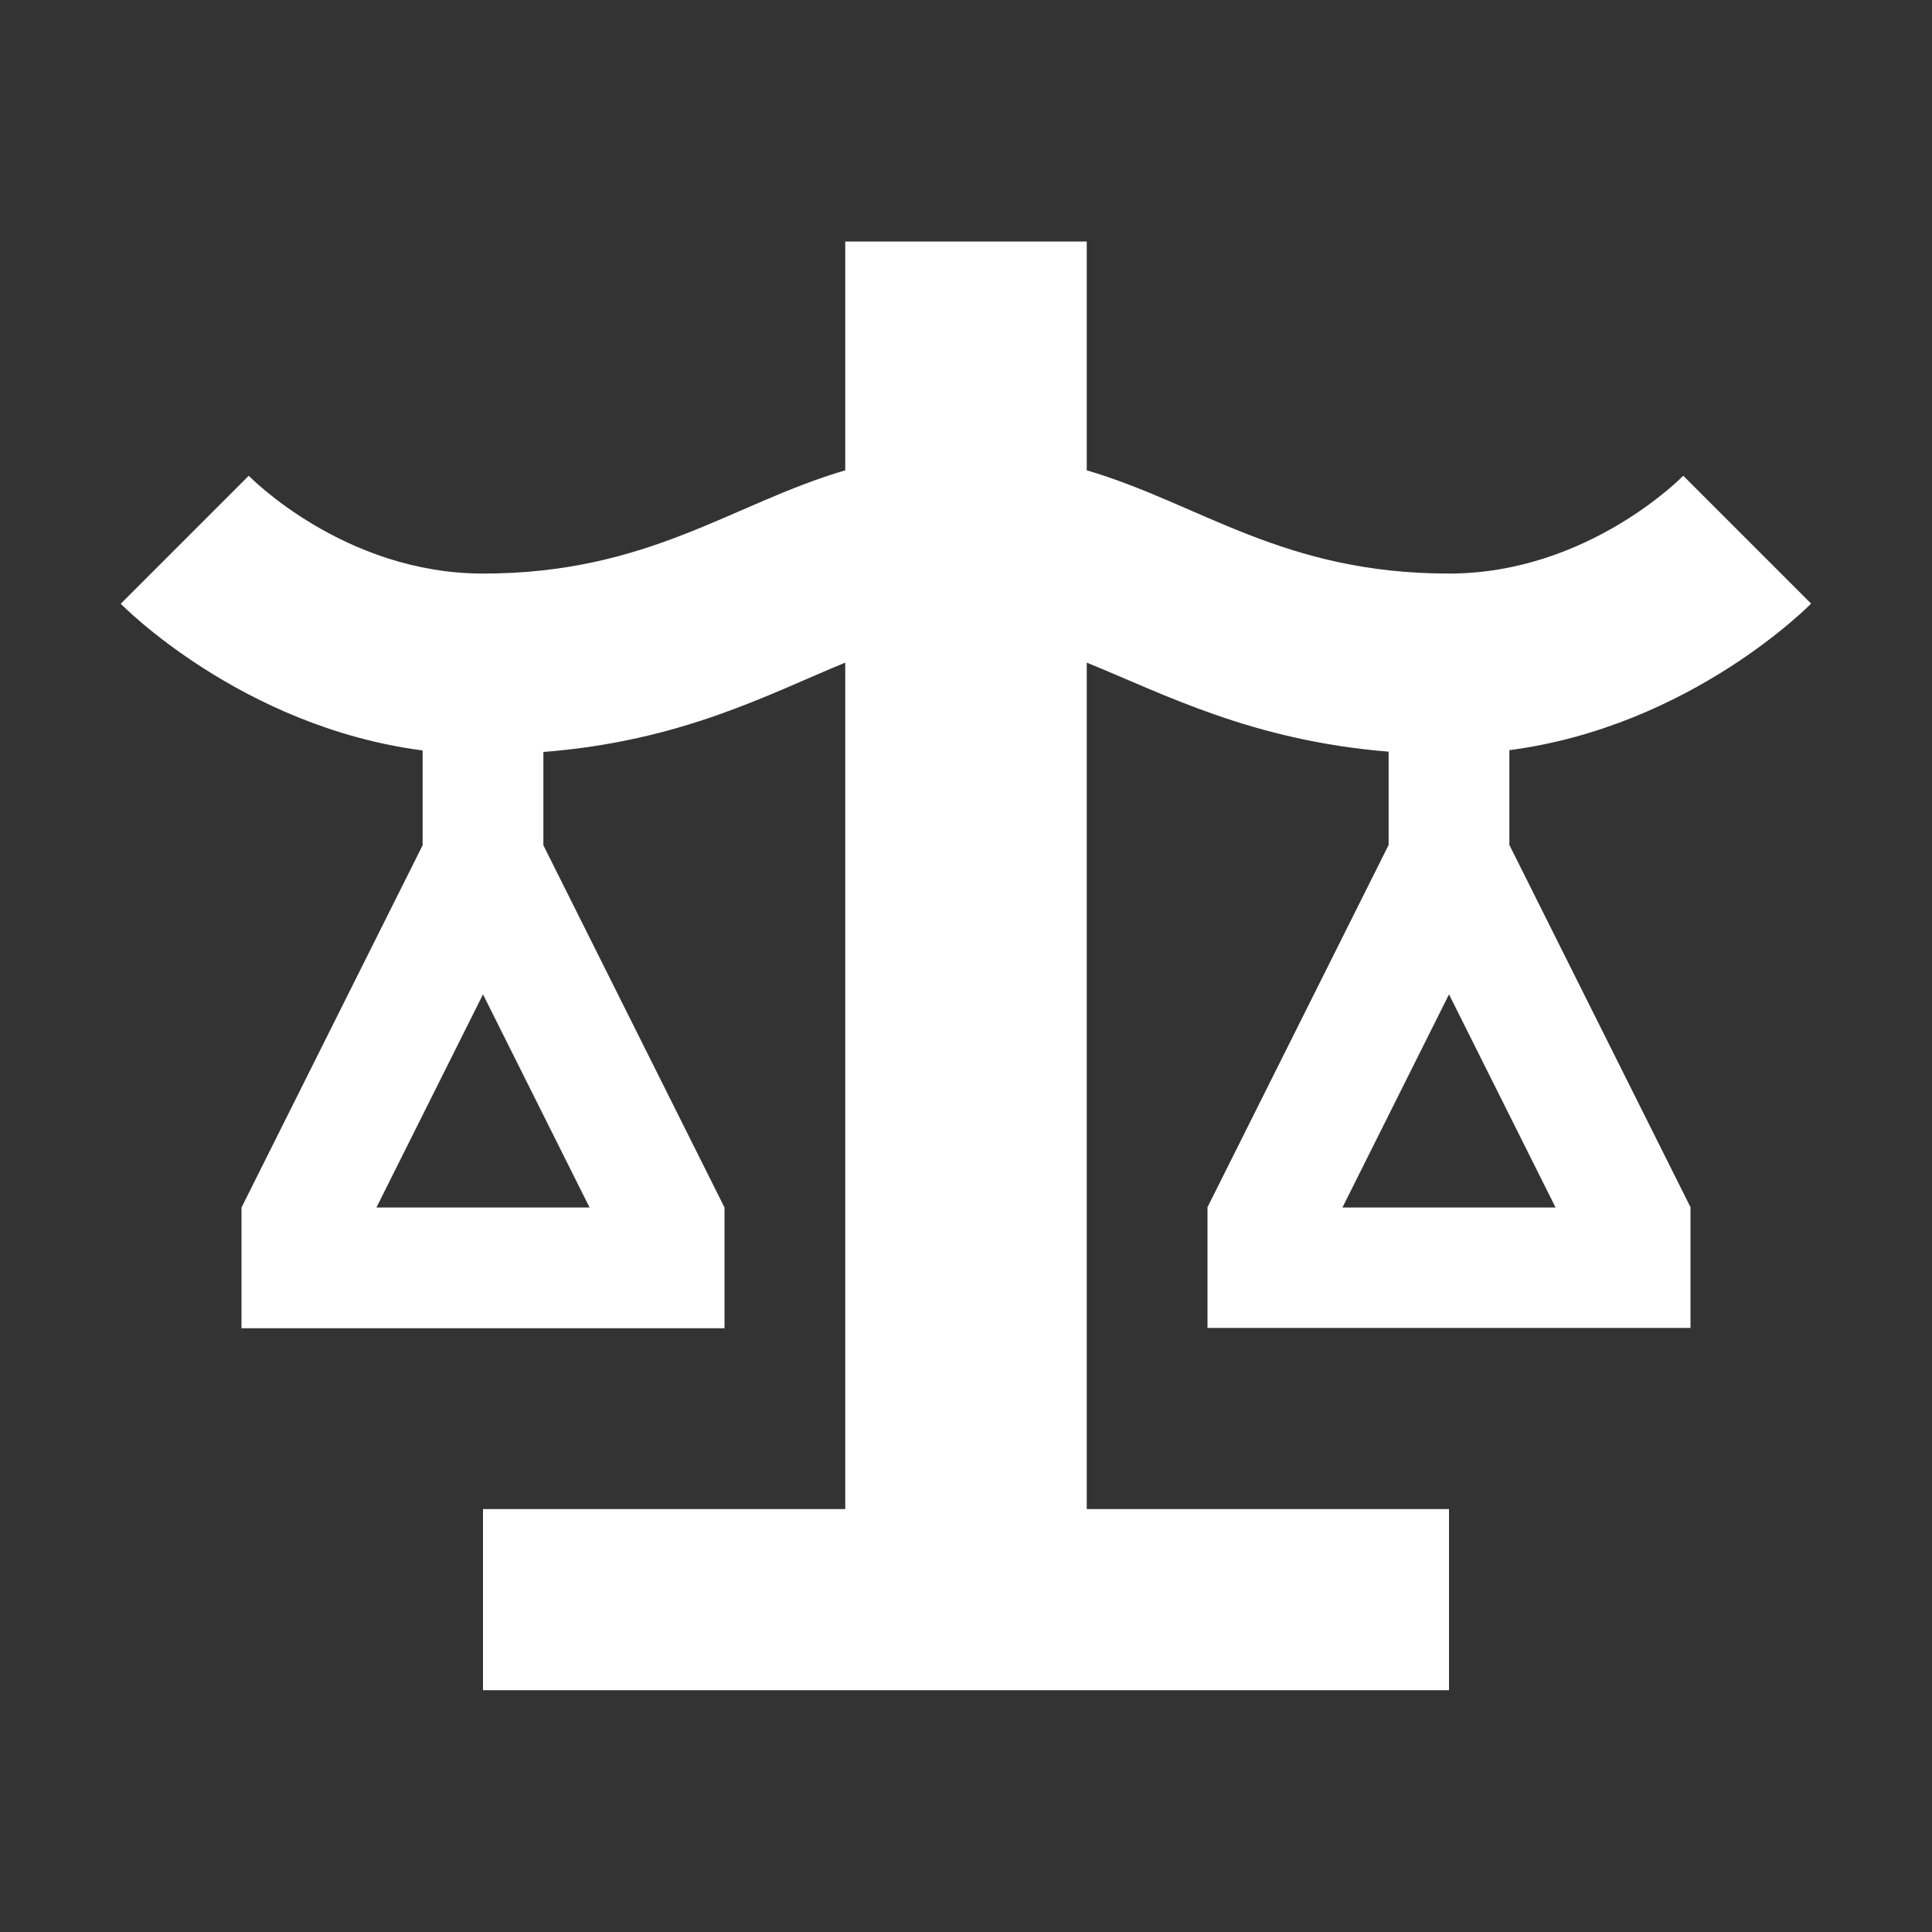 <svg xmlns="http://www.w3.org/2000/svg"  viewBox="0 0 64 64"><rect x="0" y="0" width="64" height="64" fill="#333333" stroke="none"/><defs fill="#55534E" /><path  d="m60,20l-4.24-4.24s-3.14,3.24-7.76,3.24c-5.51,0-8.23-2.31-12-3.42v-7.58h-8v7.58c-3.78,1.11-6.5,3.42-12,3.42-4.62,0-7.76-3.24-7.76-3.24l-4.24,4.24s3.96,4.07,10,4.86v3.14l-6,12v4h16v-4l-6-12v-3.09c4.6-.36,7.46-1.92,10-2.96v28.04h-12v6h32v-6h-12v-28.04c2.56,1.04,5.46,2.58,10,2.95v3.09l-6,12v4h16v-4l-6-12v-3.14c6.04-.79,10-4.86,10-4.86Zm-40.47,20h-7.06l3.53-7.06,3.53,7.06Zm32,0h-7.06l3.53-7.06,3.53,7.06Z" fill="#FFFFFF" /></svg>